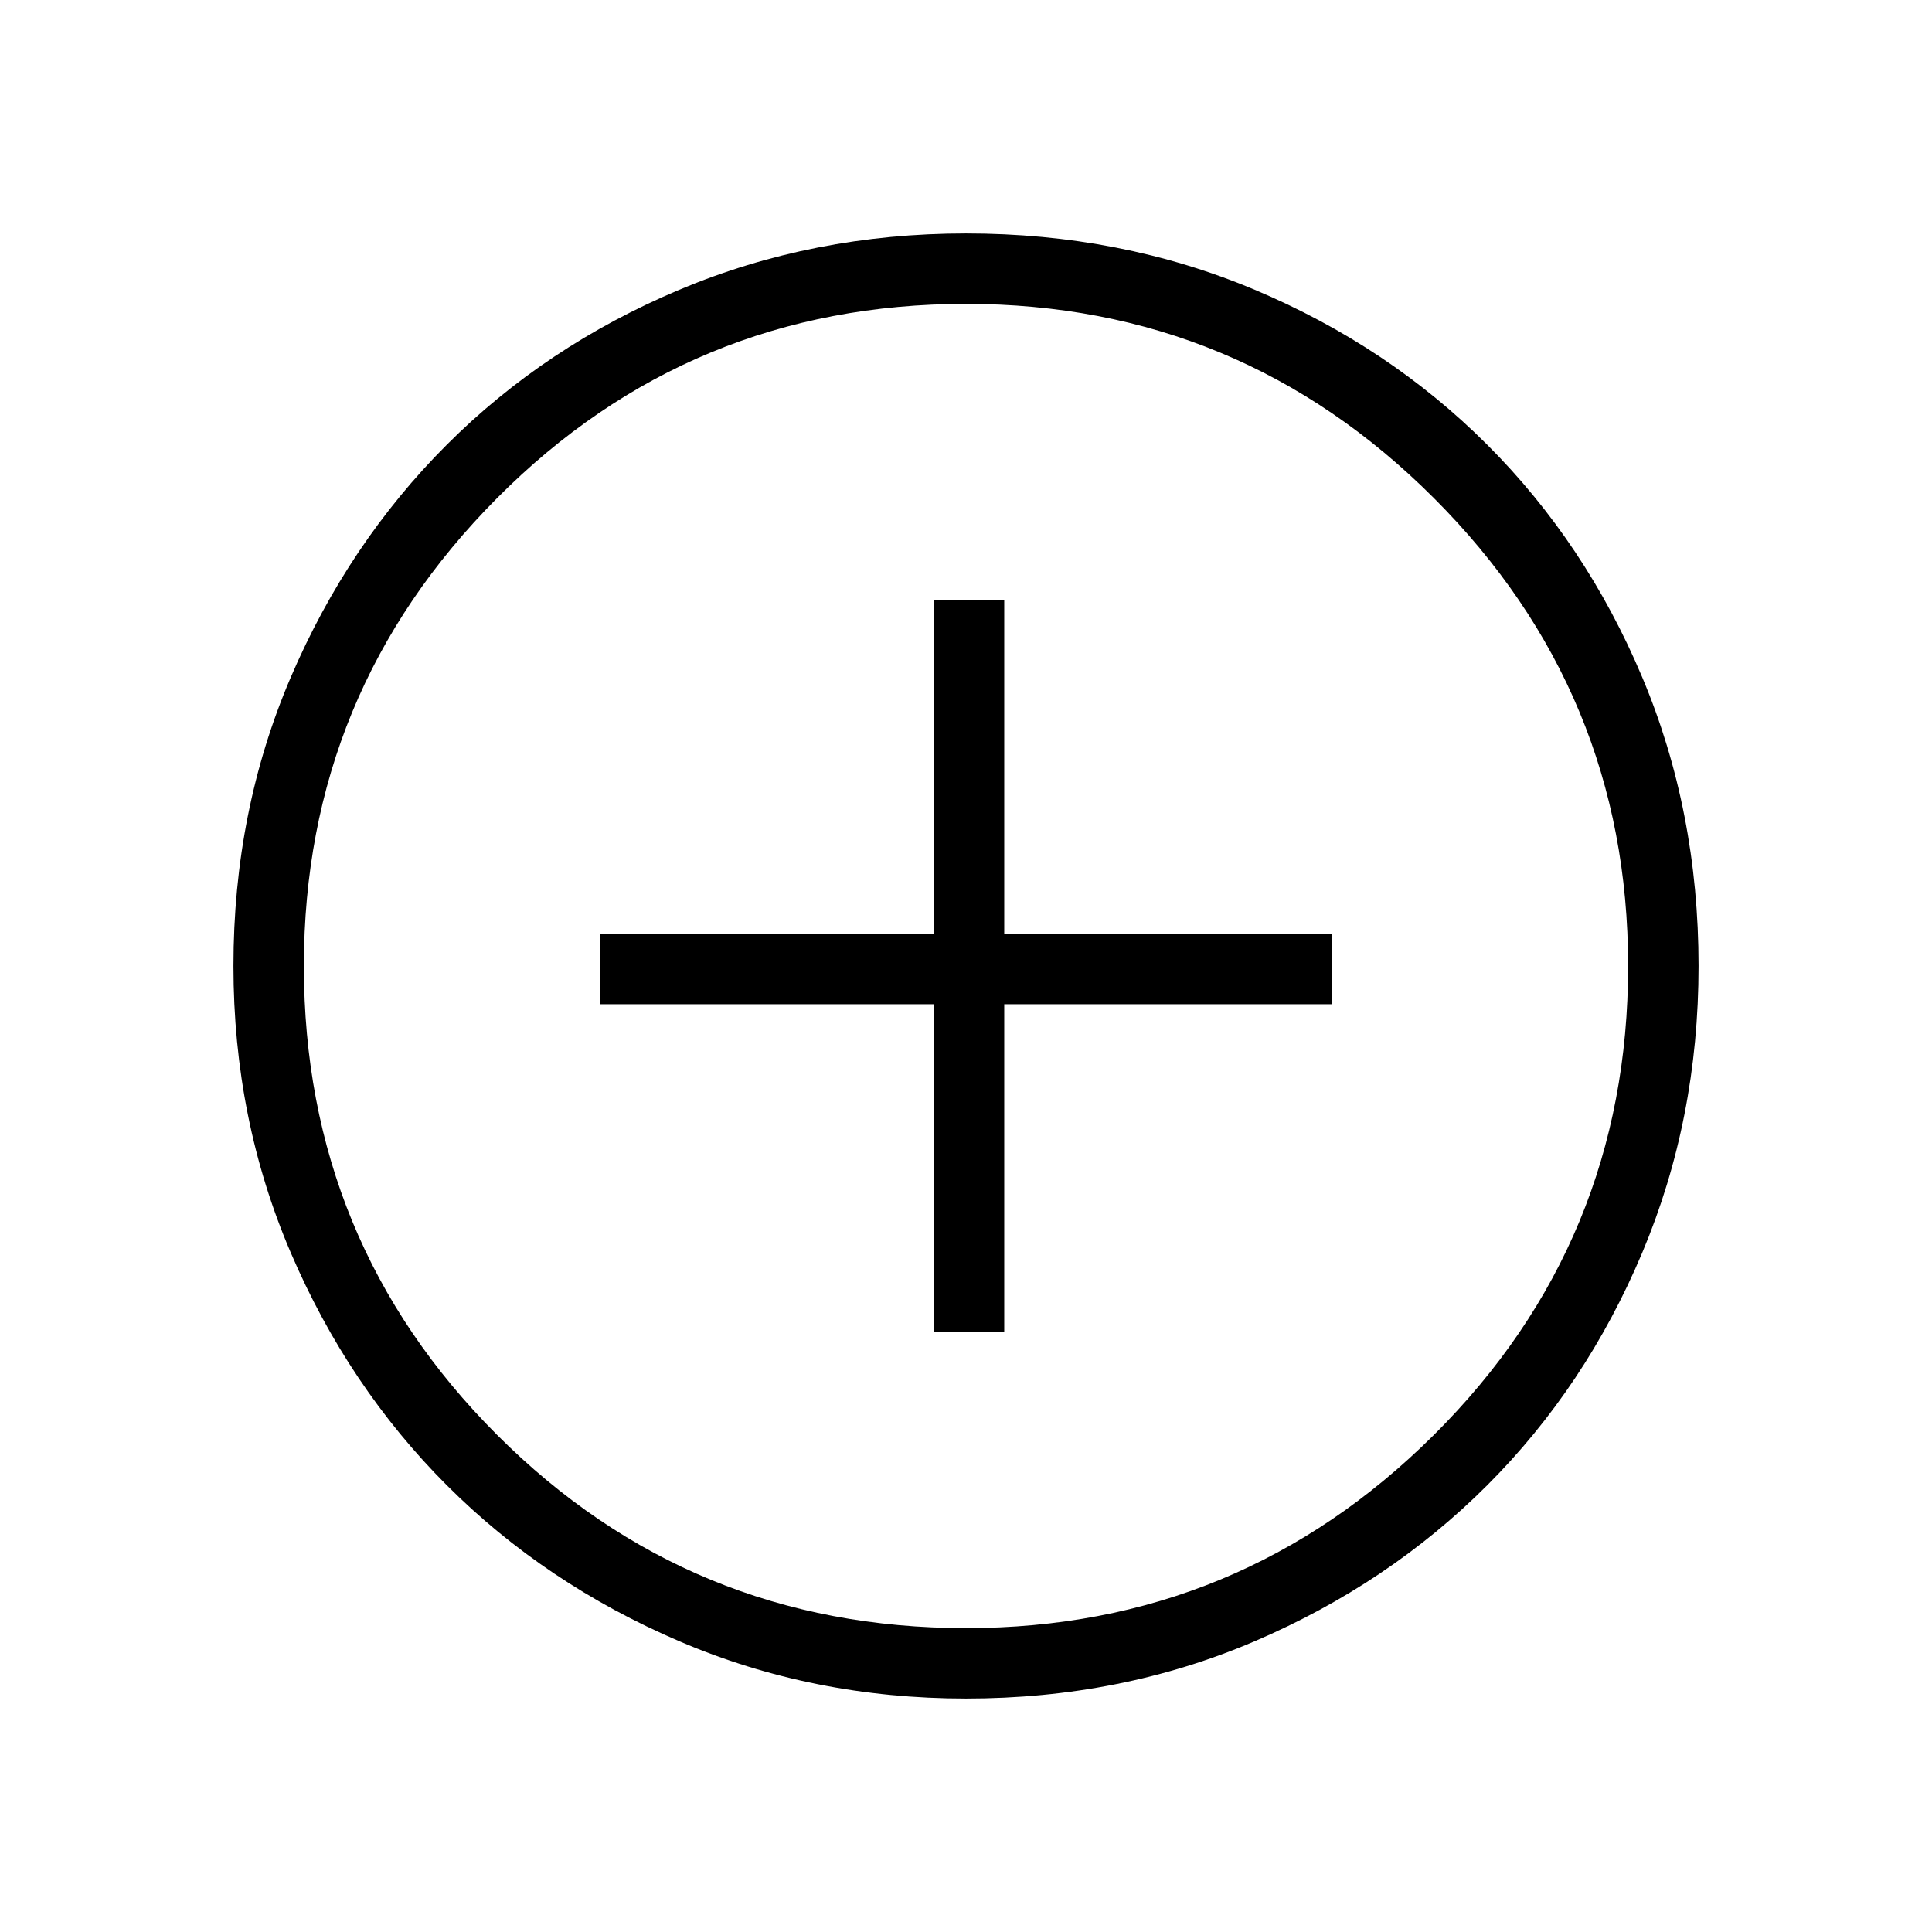 <svg xmlns="http://www.w3.org/2000/svg" height="48" width="48"><path d="M23.2 33.1H24.95V24.95H33.1V23.2H24.95V14.9H23.2V23.2H14.9V24.95H23.2ZM24 42.2Q20.2 42.2 16.875 40.775Q13.55 39.35 11.1 36.9Q8.65 34.45 7.225 31.125Q5.8 27.8 5.8 24Q5.8 20.15 7.225 16.825Q8.65 13.5 11.1 11.05Q13.55 8.6 16.875 7.2Q20.2 5.8 24 5.8Q27.85 5.8 31.175 7.2Q34.5 8.6 36.95 11.05Q39.4 13.5 40.8 16.825Q42.2 20.15 42.2 24Q42.2 27.8 40.8 31.125Q39.4 34.45 36.95 36.9Q34.5 39.35 31.175 40.775Q27.85 42.2 24 42.2ZM24 24Q24 24 24 24Q24 24 24 24Q24 24 24 24Q24 24 24 24Q24 24 24 24Q24 24 24 24Q24 24 24 24Q24 24 24 24ZM24 40.45Q30.8 40.45 35.625 35.65Q40.45 30.85 40.45 24Q40.45 17.2 35.625 12.375Q30.8 7.55 24 7.55Q17.15 7.55 12.35 12.375Q7.55 17.2 7.55 24Q7.55 30.85 12.35 35.65Q17.15 40.45 24 40.45Z"/></svg>